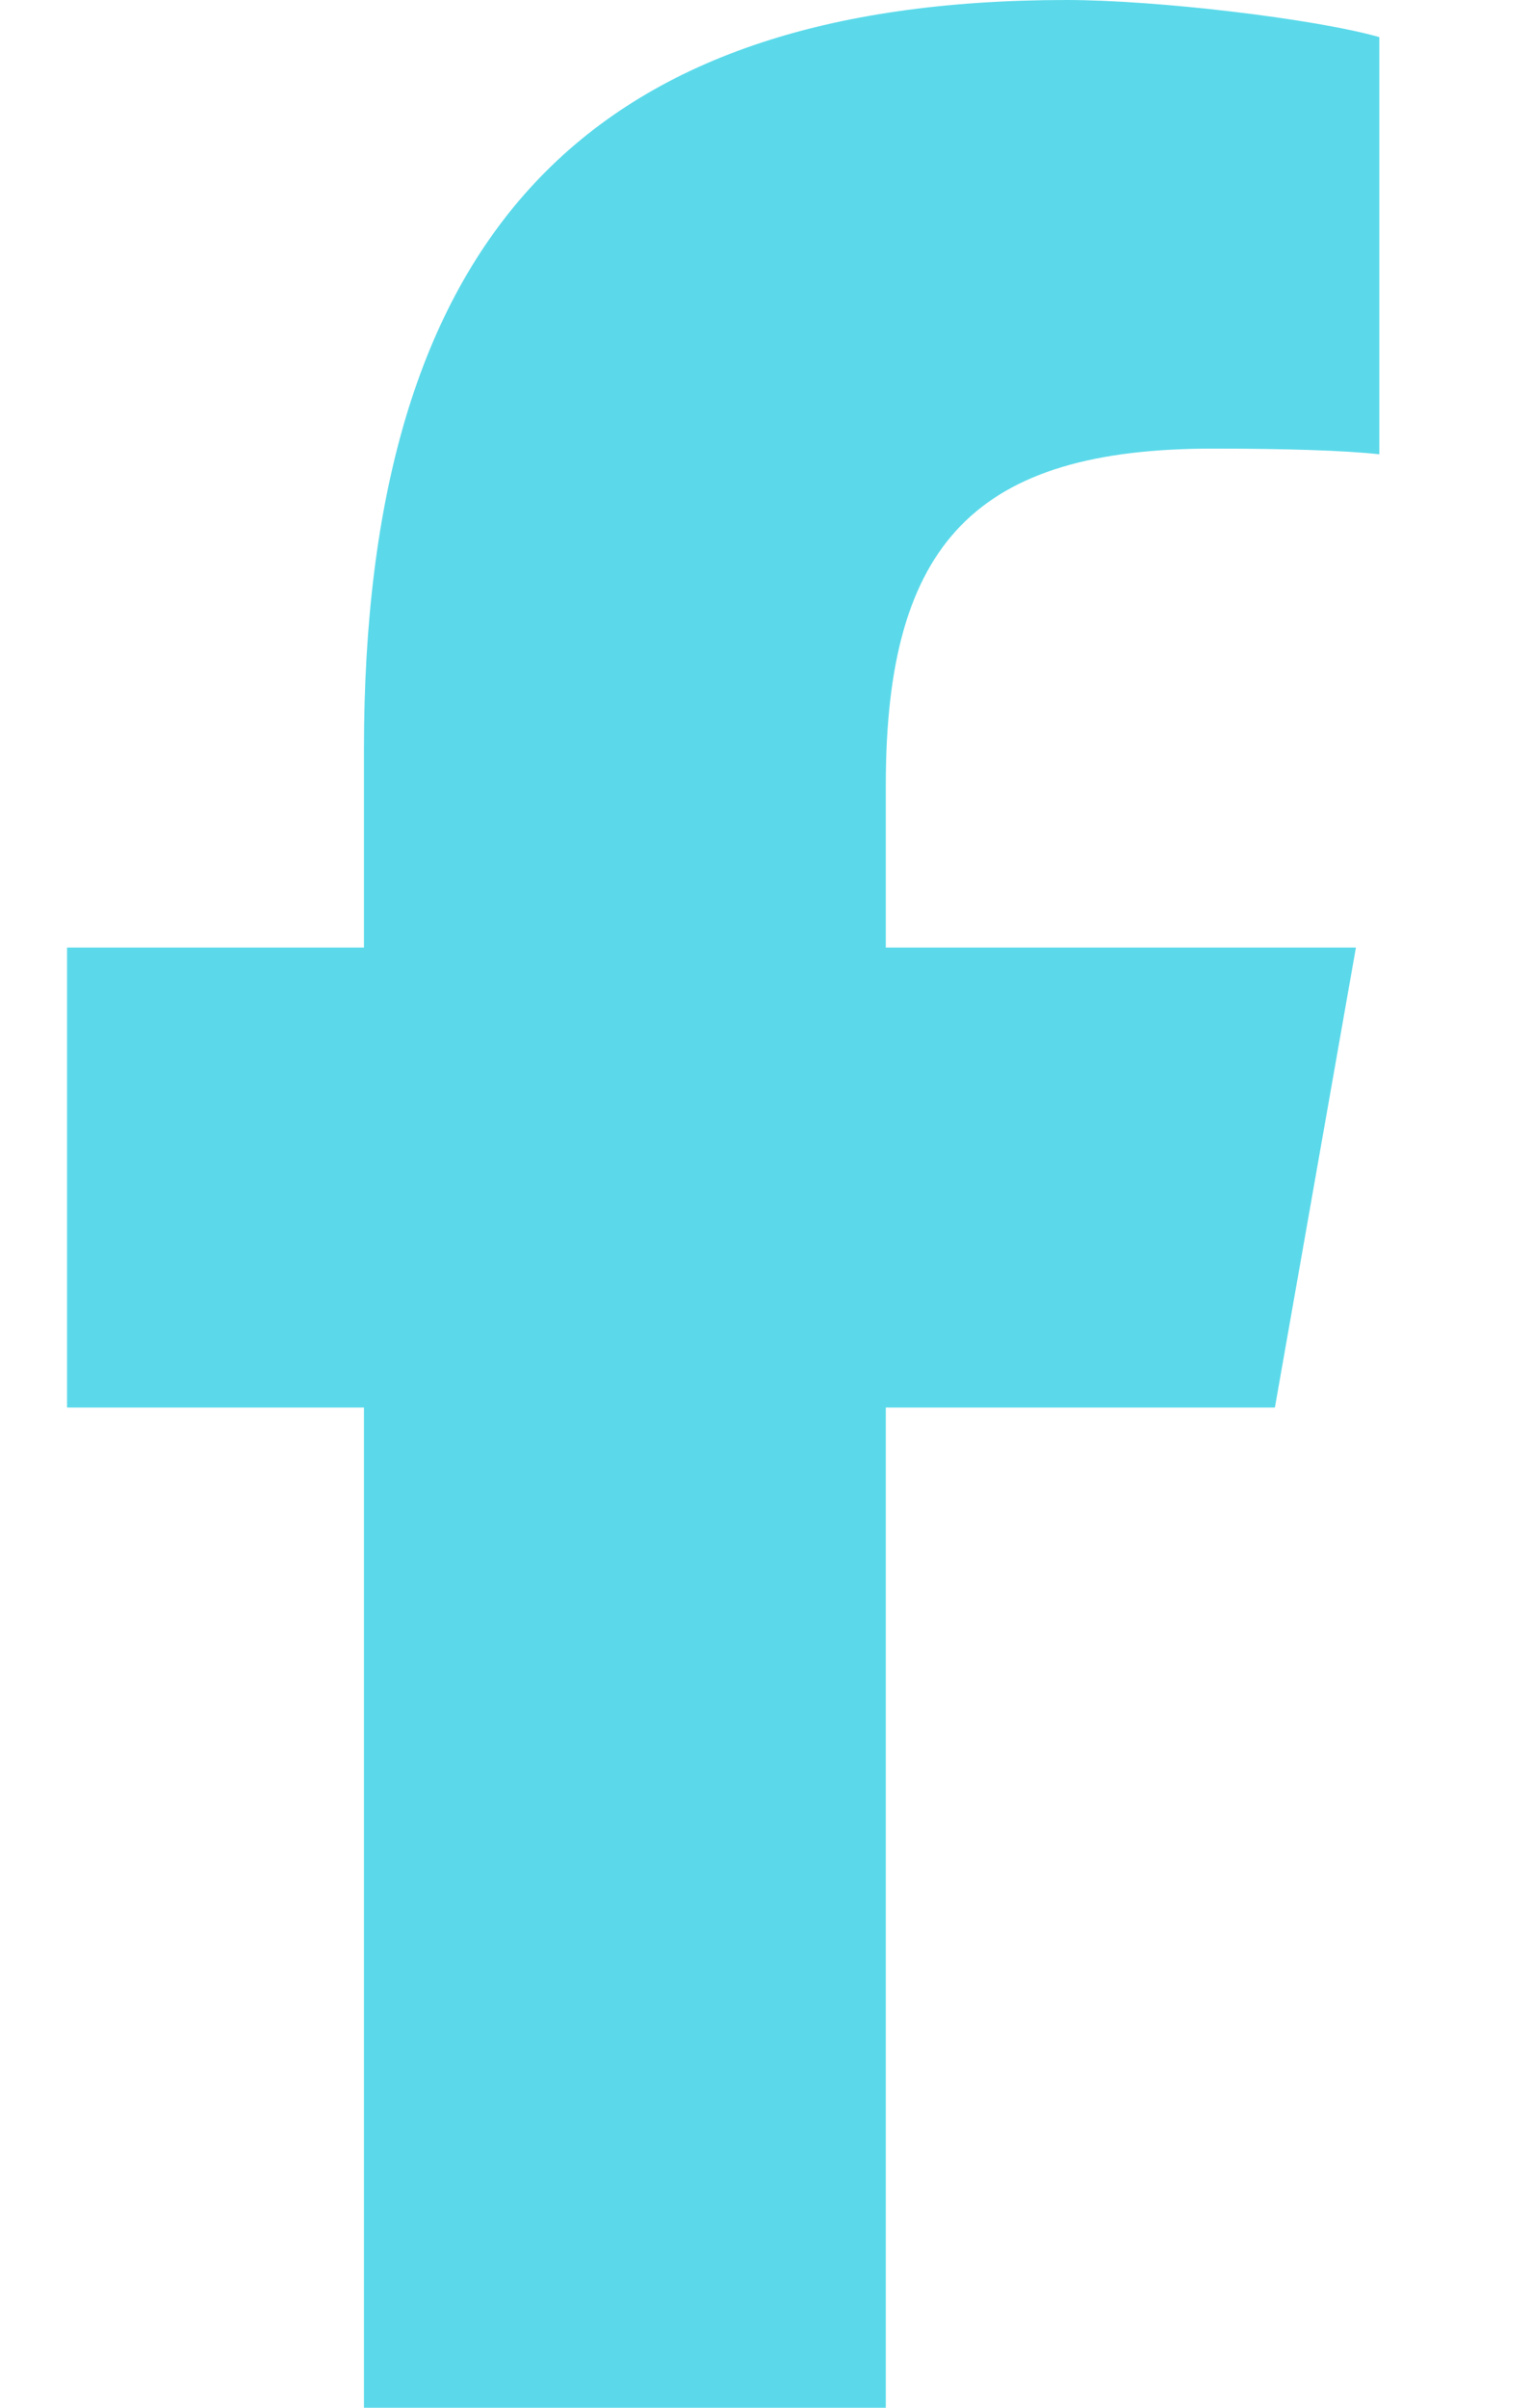 <svg width="14" height="22" viewBox="0 0 14 22" fill="none" xmlns="http://www.w3.org/2000/svg">
<path d="M3.328 12.861V22H8.1V12.861H11.658L12.399 8.658H8.1V7.171C8.1 4.95 8.935 4.099 11.09 4.099C11.761 4.099 12.3 4.116 12.613 4.151V0.339C12.024 0.172 10.584 0 9.753 0C5.356 0 3.328 2.17 3.328 6.849V8.658H0.613V12.861H3.328Z" fill="#5BD9EA"/>
</svg>
